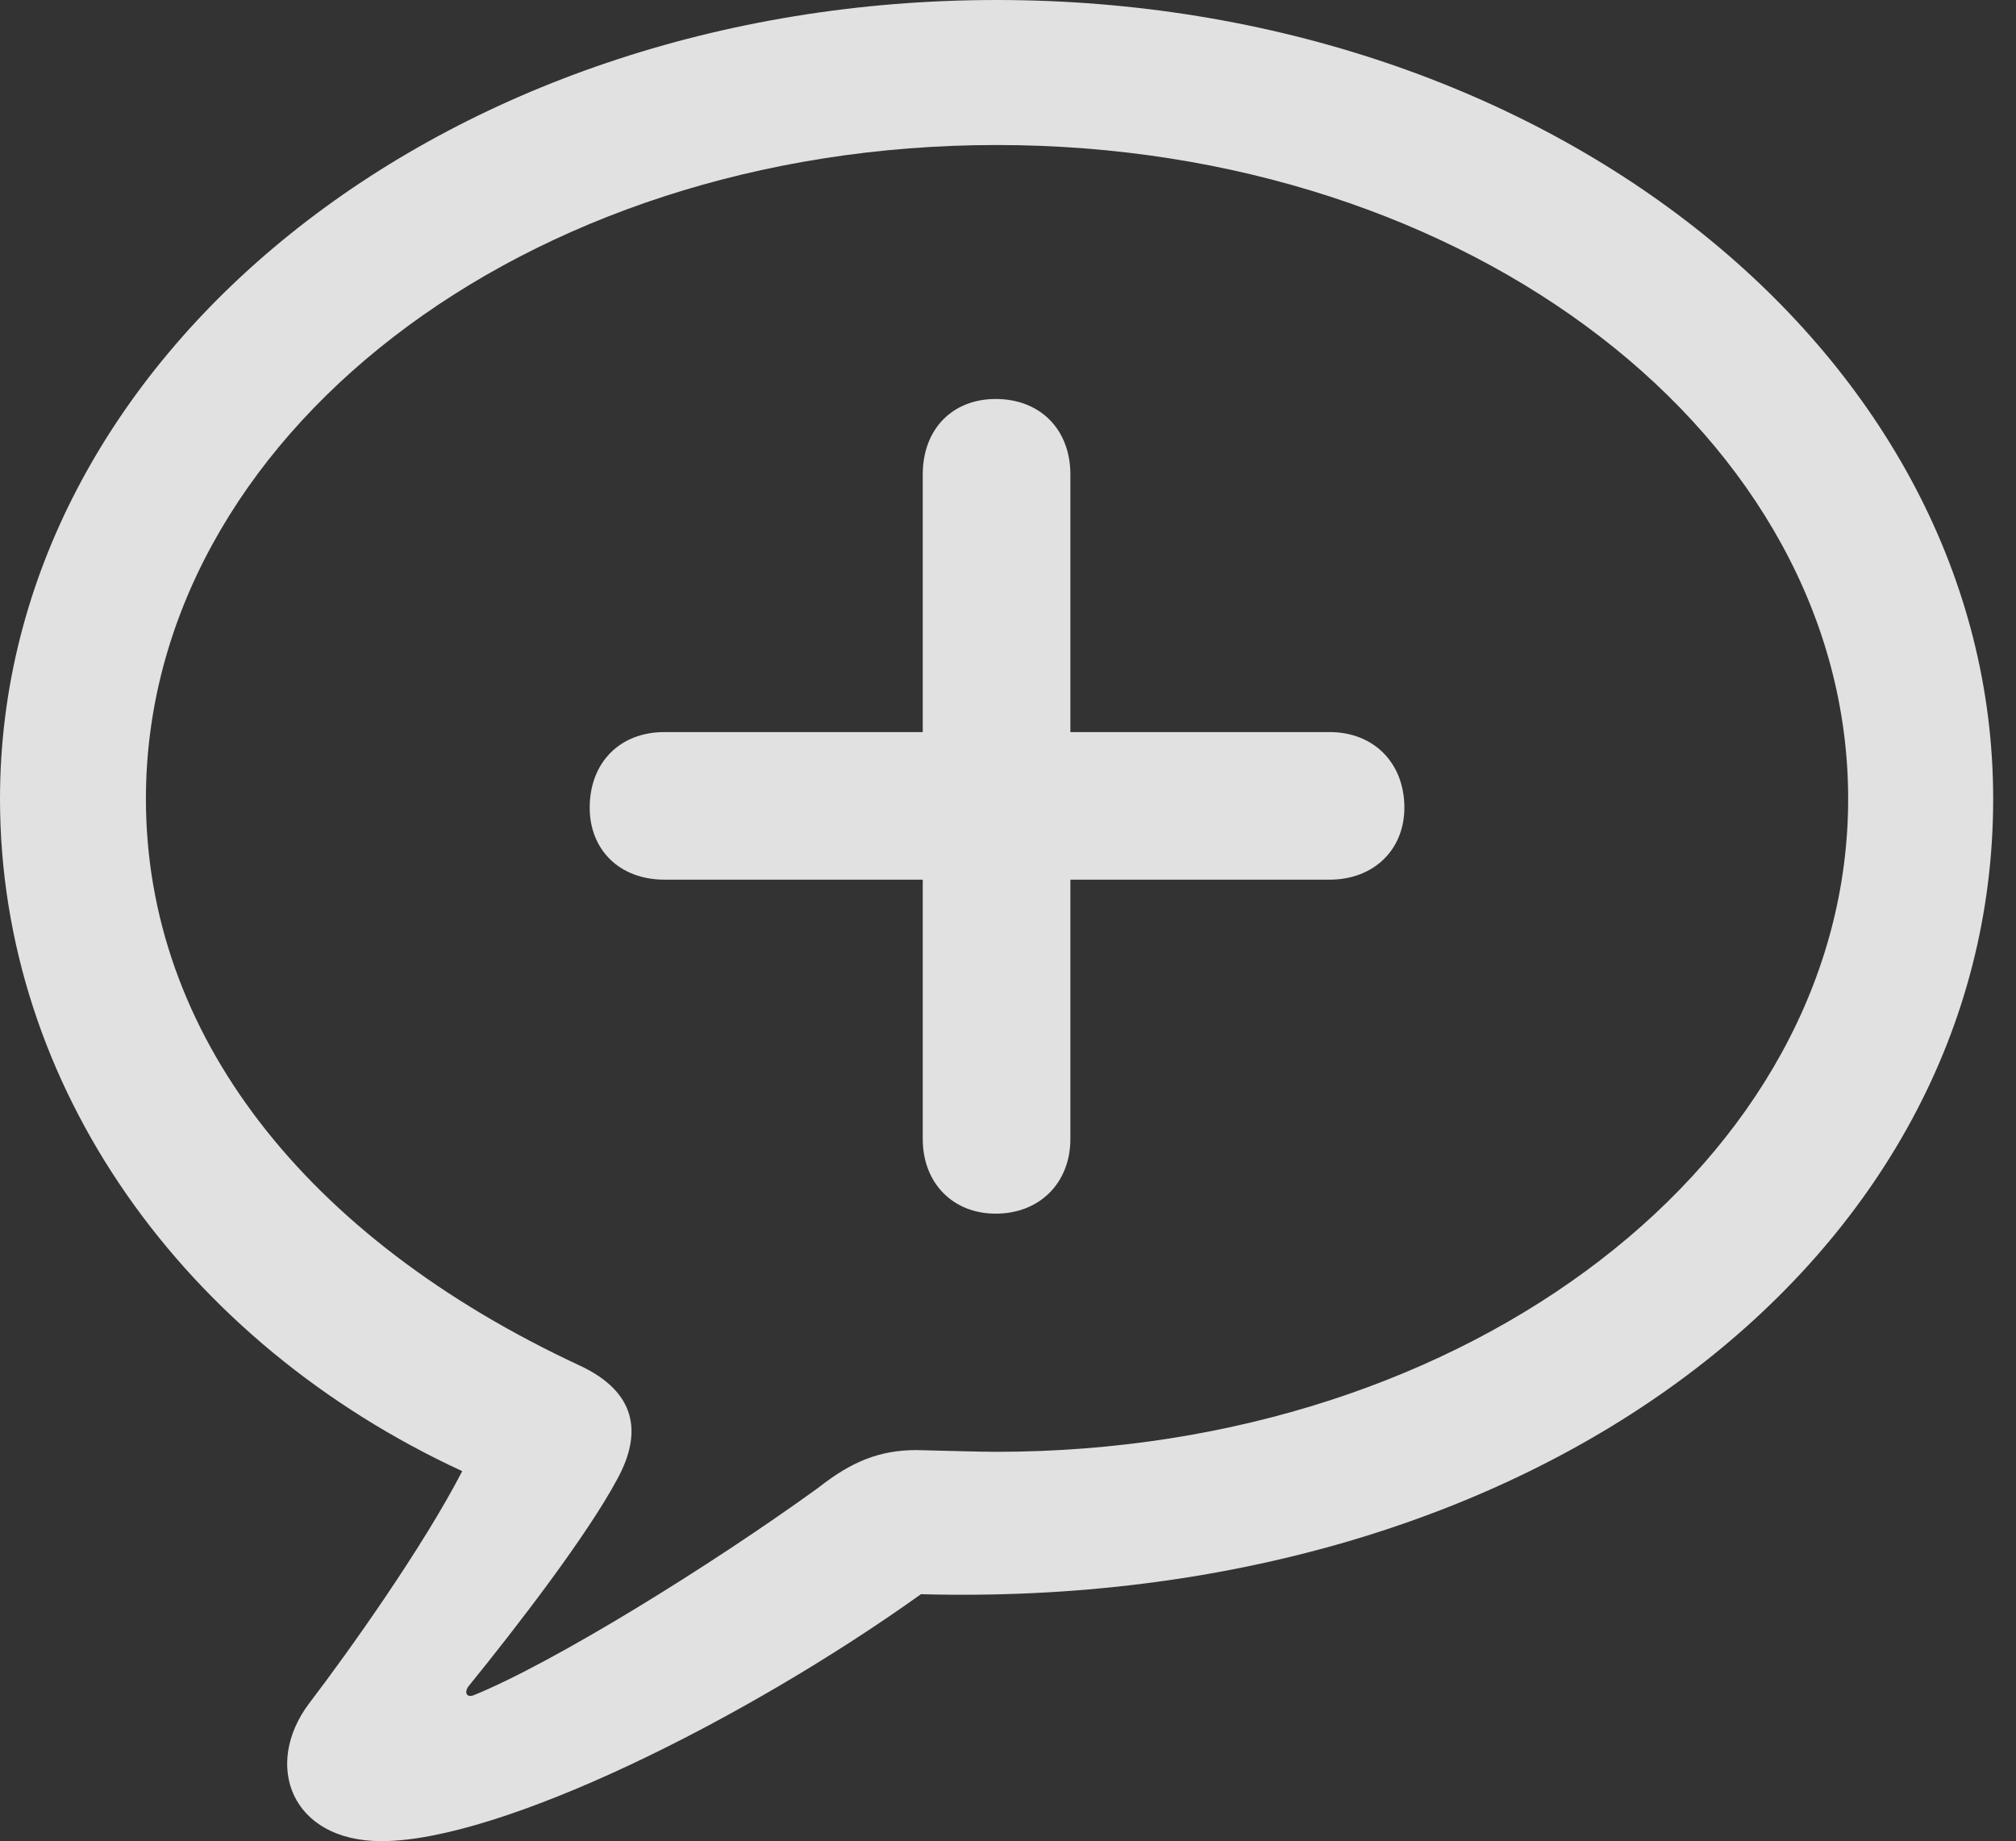 <?xml version="1.0" encoding="UTF-8"?>
<!--Generator: Apple Native CoreSVG 326-->
<!DOCTYPE svg
PUBLIC "-//W3C//DTD SVG 1.1//EN"
       "http://www.w3.org/Graphics/SVG/1.1/DTD/svg11.dtd">
<svg version="1.1" xmlns="http://www.w3.org/2000/svg" xmlns:xlink="http://www.w3.org/1999/xlink" viewBox="0 0 31.363 28.643">
 <rect x="0" y="0" width="31.363" height="28.643" fill="#333333" stroke="none"/>
 <g>
  <rect height="28.643" opacity="0" width="31.363" x="0" y="0"/>
  <path d="M5.934 28.643C7.779 28.643 11.553 26.783 14.328 24.801C23.857 25.061 31.008 19.592 31.008 12.428C31.008 5.551 24.117 0 15.504 0C6.891 0 0 5.551 0 12.428C0 16.912 2.871 20.891 7.191 22.887C6.576 24.076 5.428 25.689 4.812 26.496C4.088 27.453 4.525 28.643 5.934 28.643ZM7.369 26.373C7.26 26.414 7.219 26.332 7.287 26.236C8.053 25.293 9.146 23.871 9.611 22.996C9.994 22.285 9.898 21.656 9.023 21.246C4.73 19.25 2.27 16.064 2.27 12.428C2.27 6.822 8.135 2.256 15.504 2.256C22.887 2.256 28.752 6.822 28.752 12.428C28.752 18.02 22.887 22.586 15.504 22.586C15.23 22.586 14.807 22.572 14.26 22.559C13.685 22.559 13.248 22.736 12.729 23.146C11.047 24.363 8.613 25.867 7.369 26.373Z" fill="white" fill-opacity="0.85"/>
  <path d="M9.174 12.565C9.174 13.221 9.639 13.685 10.336 13.685L14.355 13.685L14.355 17.719C14.355 18.402 14.82 18.881 15.49 18.881C16.174 18.881 16.652 18.402 16.652 17.719L16.652 13.685L20.686 13.685C21.369 13.685 21.848 13.221 21.848 12.565C21.848 11.867 21.369 11.389 20.686 11.389L16.652 11.389L16.652 7.383C16.652 6.672 16.174 6.207 15.49 6.207C14.82 6.207 14.355 6.672 14.355 7.383L14.355 11.389L10.336 11.389C9.639 11.389 9.174 11.867 9.174 12.565Z" fill="white" fill-opacity="0.85"/>
 </g>
</svg>
